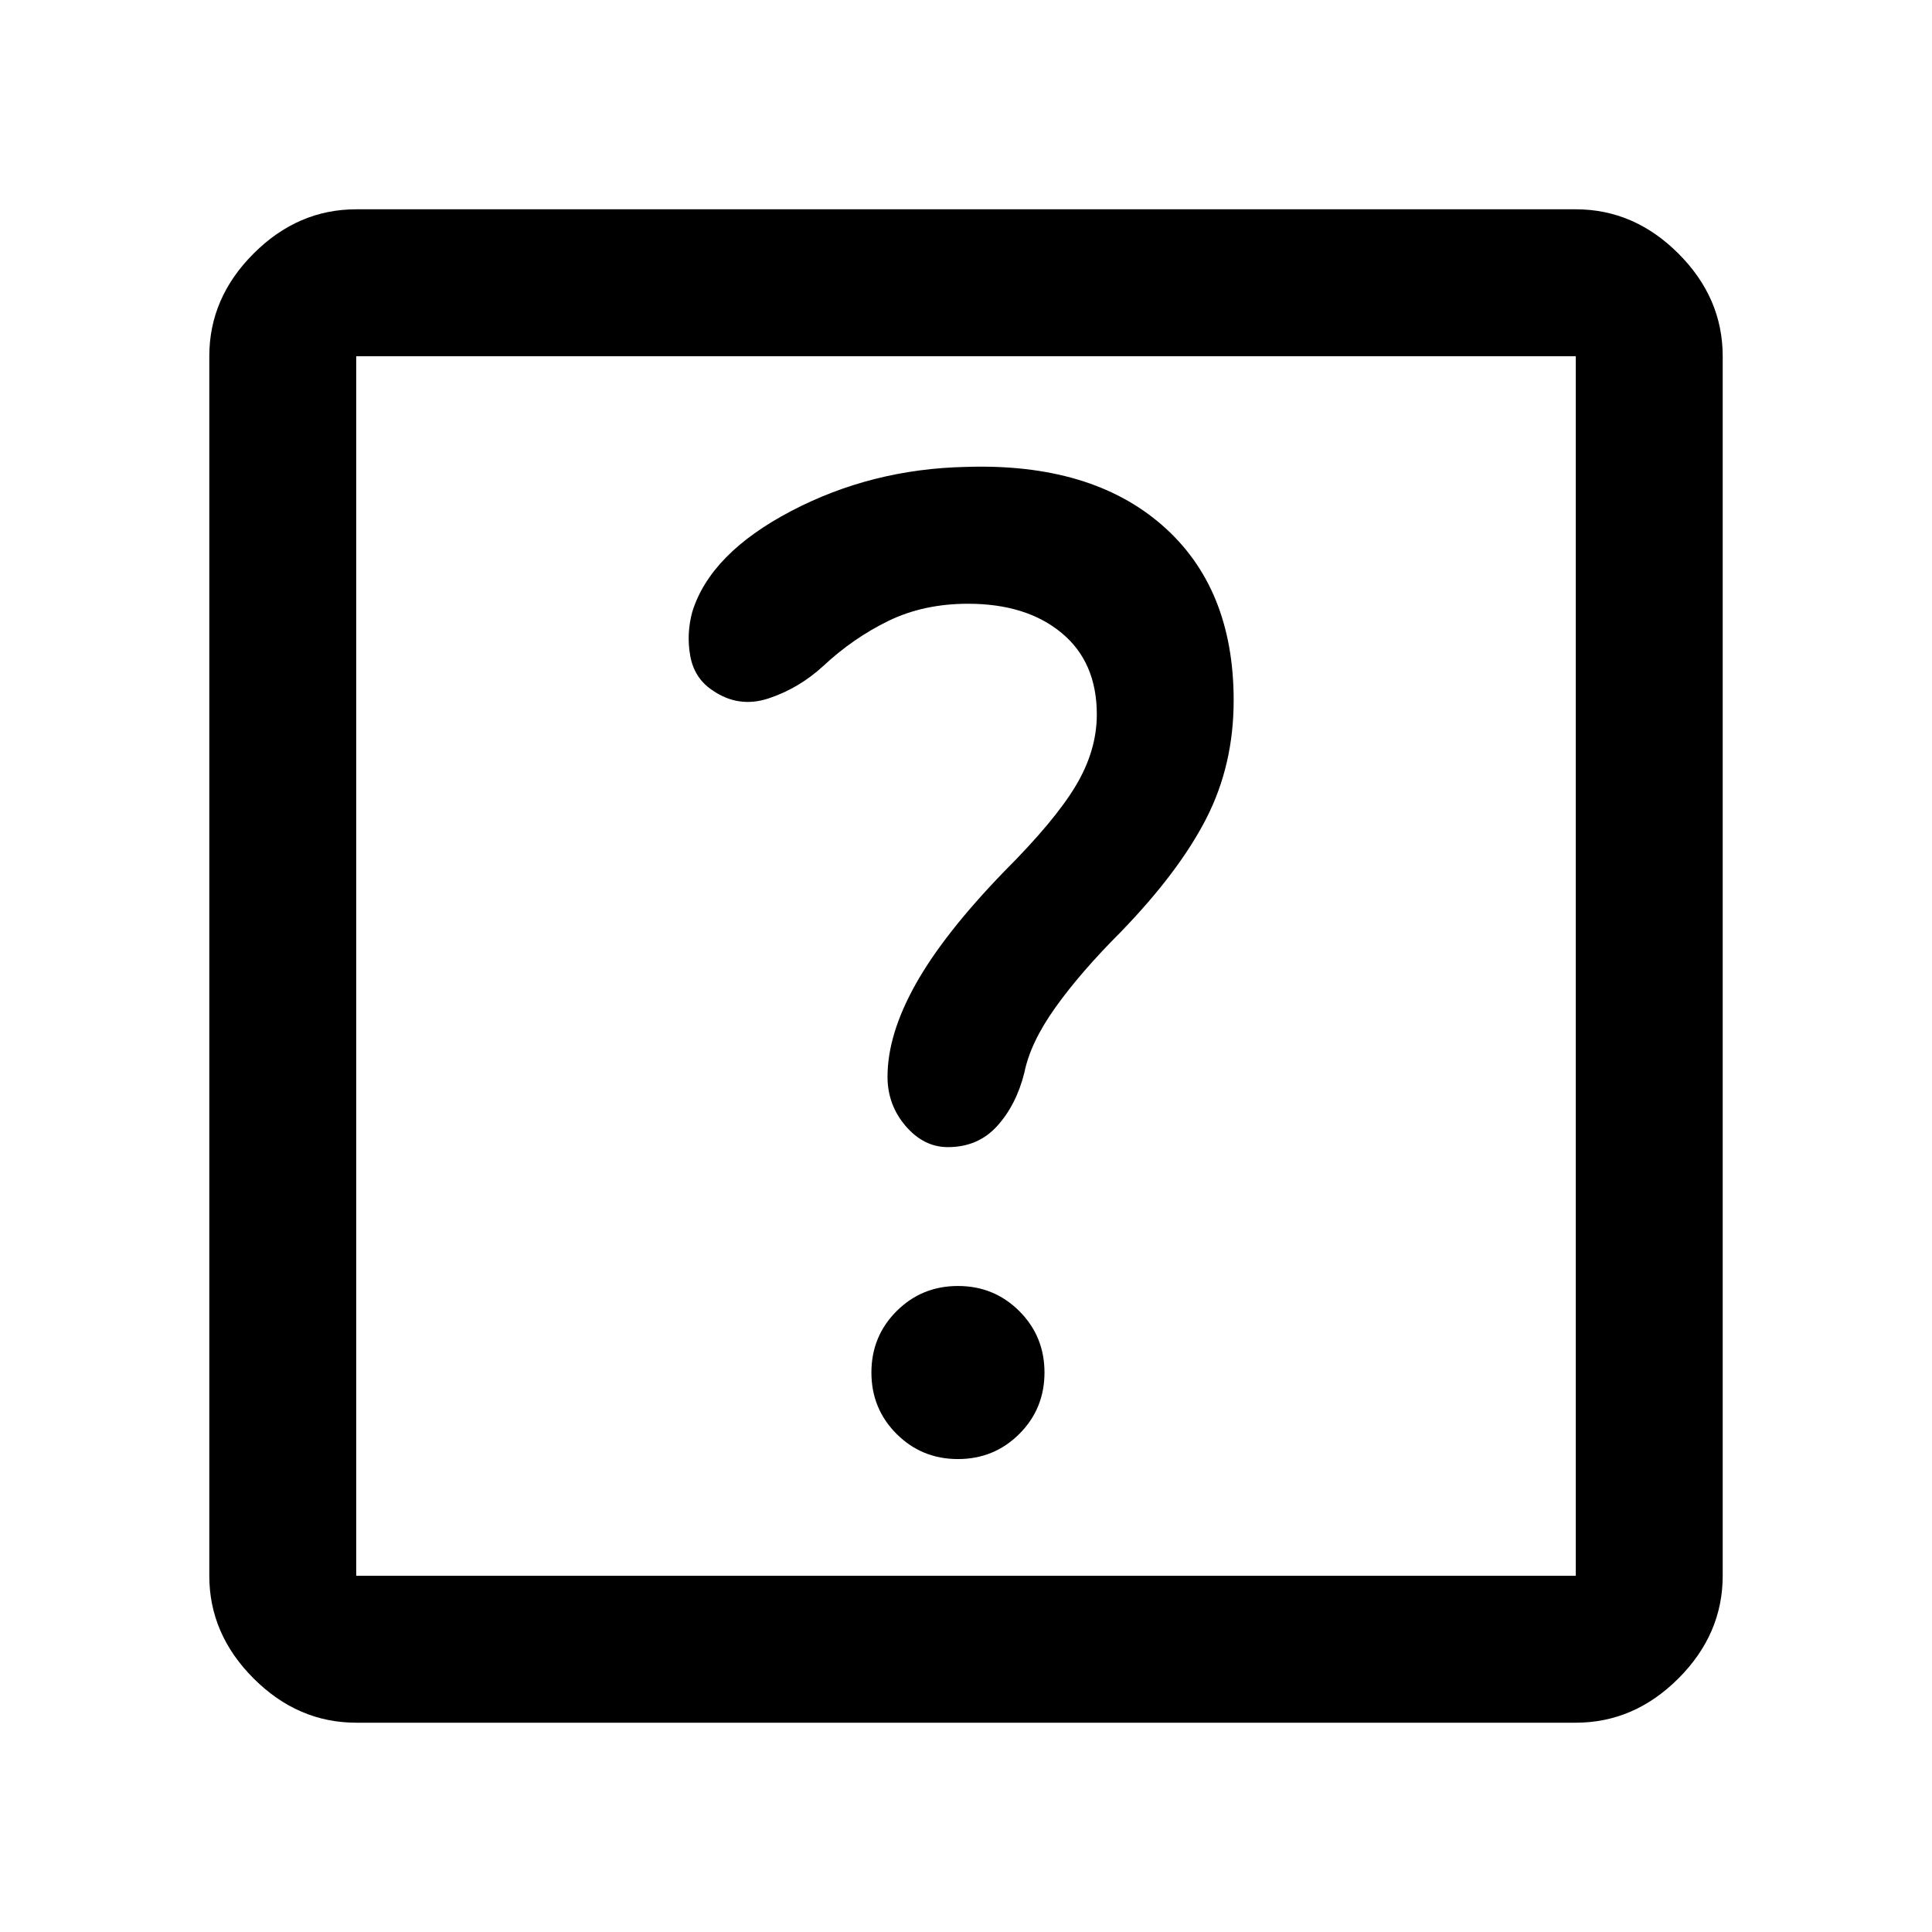 <svg xmlns="http://www.w3.org/2000/svg" height="48" width="48"><path d="M8.85 42.8q-1.45 0-2.55-1.1-1.1-1.1-1.1-2.55V8.85q0-1.45 1.1-2.55 1.1-1.1 2.55-1.1h30.3q1.45 0 2.55 1.1 1.1 1.1 1.1 2.55v30.3q0 1.45-1.1 2.55-1.1 1.1-2.55 1.1Zm0-3.65h30.3V8.85H8.85v30.3Zm0 0V8.85v30.3Zm14.95-2.9q.9 0 1.525-.625.625-.625.625-1.525 0-.9-.625-1.525-.625-.625-1.525-.625-.9 0-1.525.625-.625.625-.625 1.525 0 .9.625 1.525.625.625 1.525.625Zm1.65-9.6q.15-.75.775-1.625t1.625-1.875q1.45-1.5 2.125-2.825.675-1.325.675-2.925 0-2.8-1.775-4.35Q27.1 11.5 24 11.6q-2.35.05-4.35 1.1-2 1.05-2.45 2.5-.15.55-.05 1.1.1.55.55.85.65.45 1.4.2.75-.25 1.35-.8.75-.7 1.625-1.125Q22.95 15 24.05 15q1.45 0 2.325.725.875.725.875 2.025 0 .9-.525 1.775-.525.875-1.775 2.125-1.5 1.55-2.2 2.8-.7 1.25-.7 2.3 0 .7.45 1.225.45.525 1.05.525.75 0 1.225-.525.475-.525.675-1.325Z"/></svg>